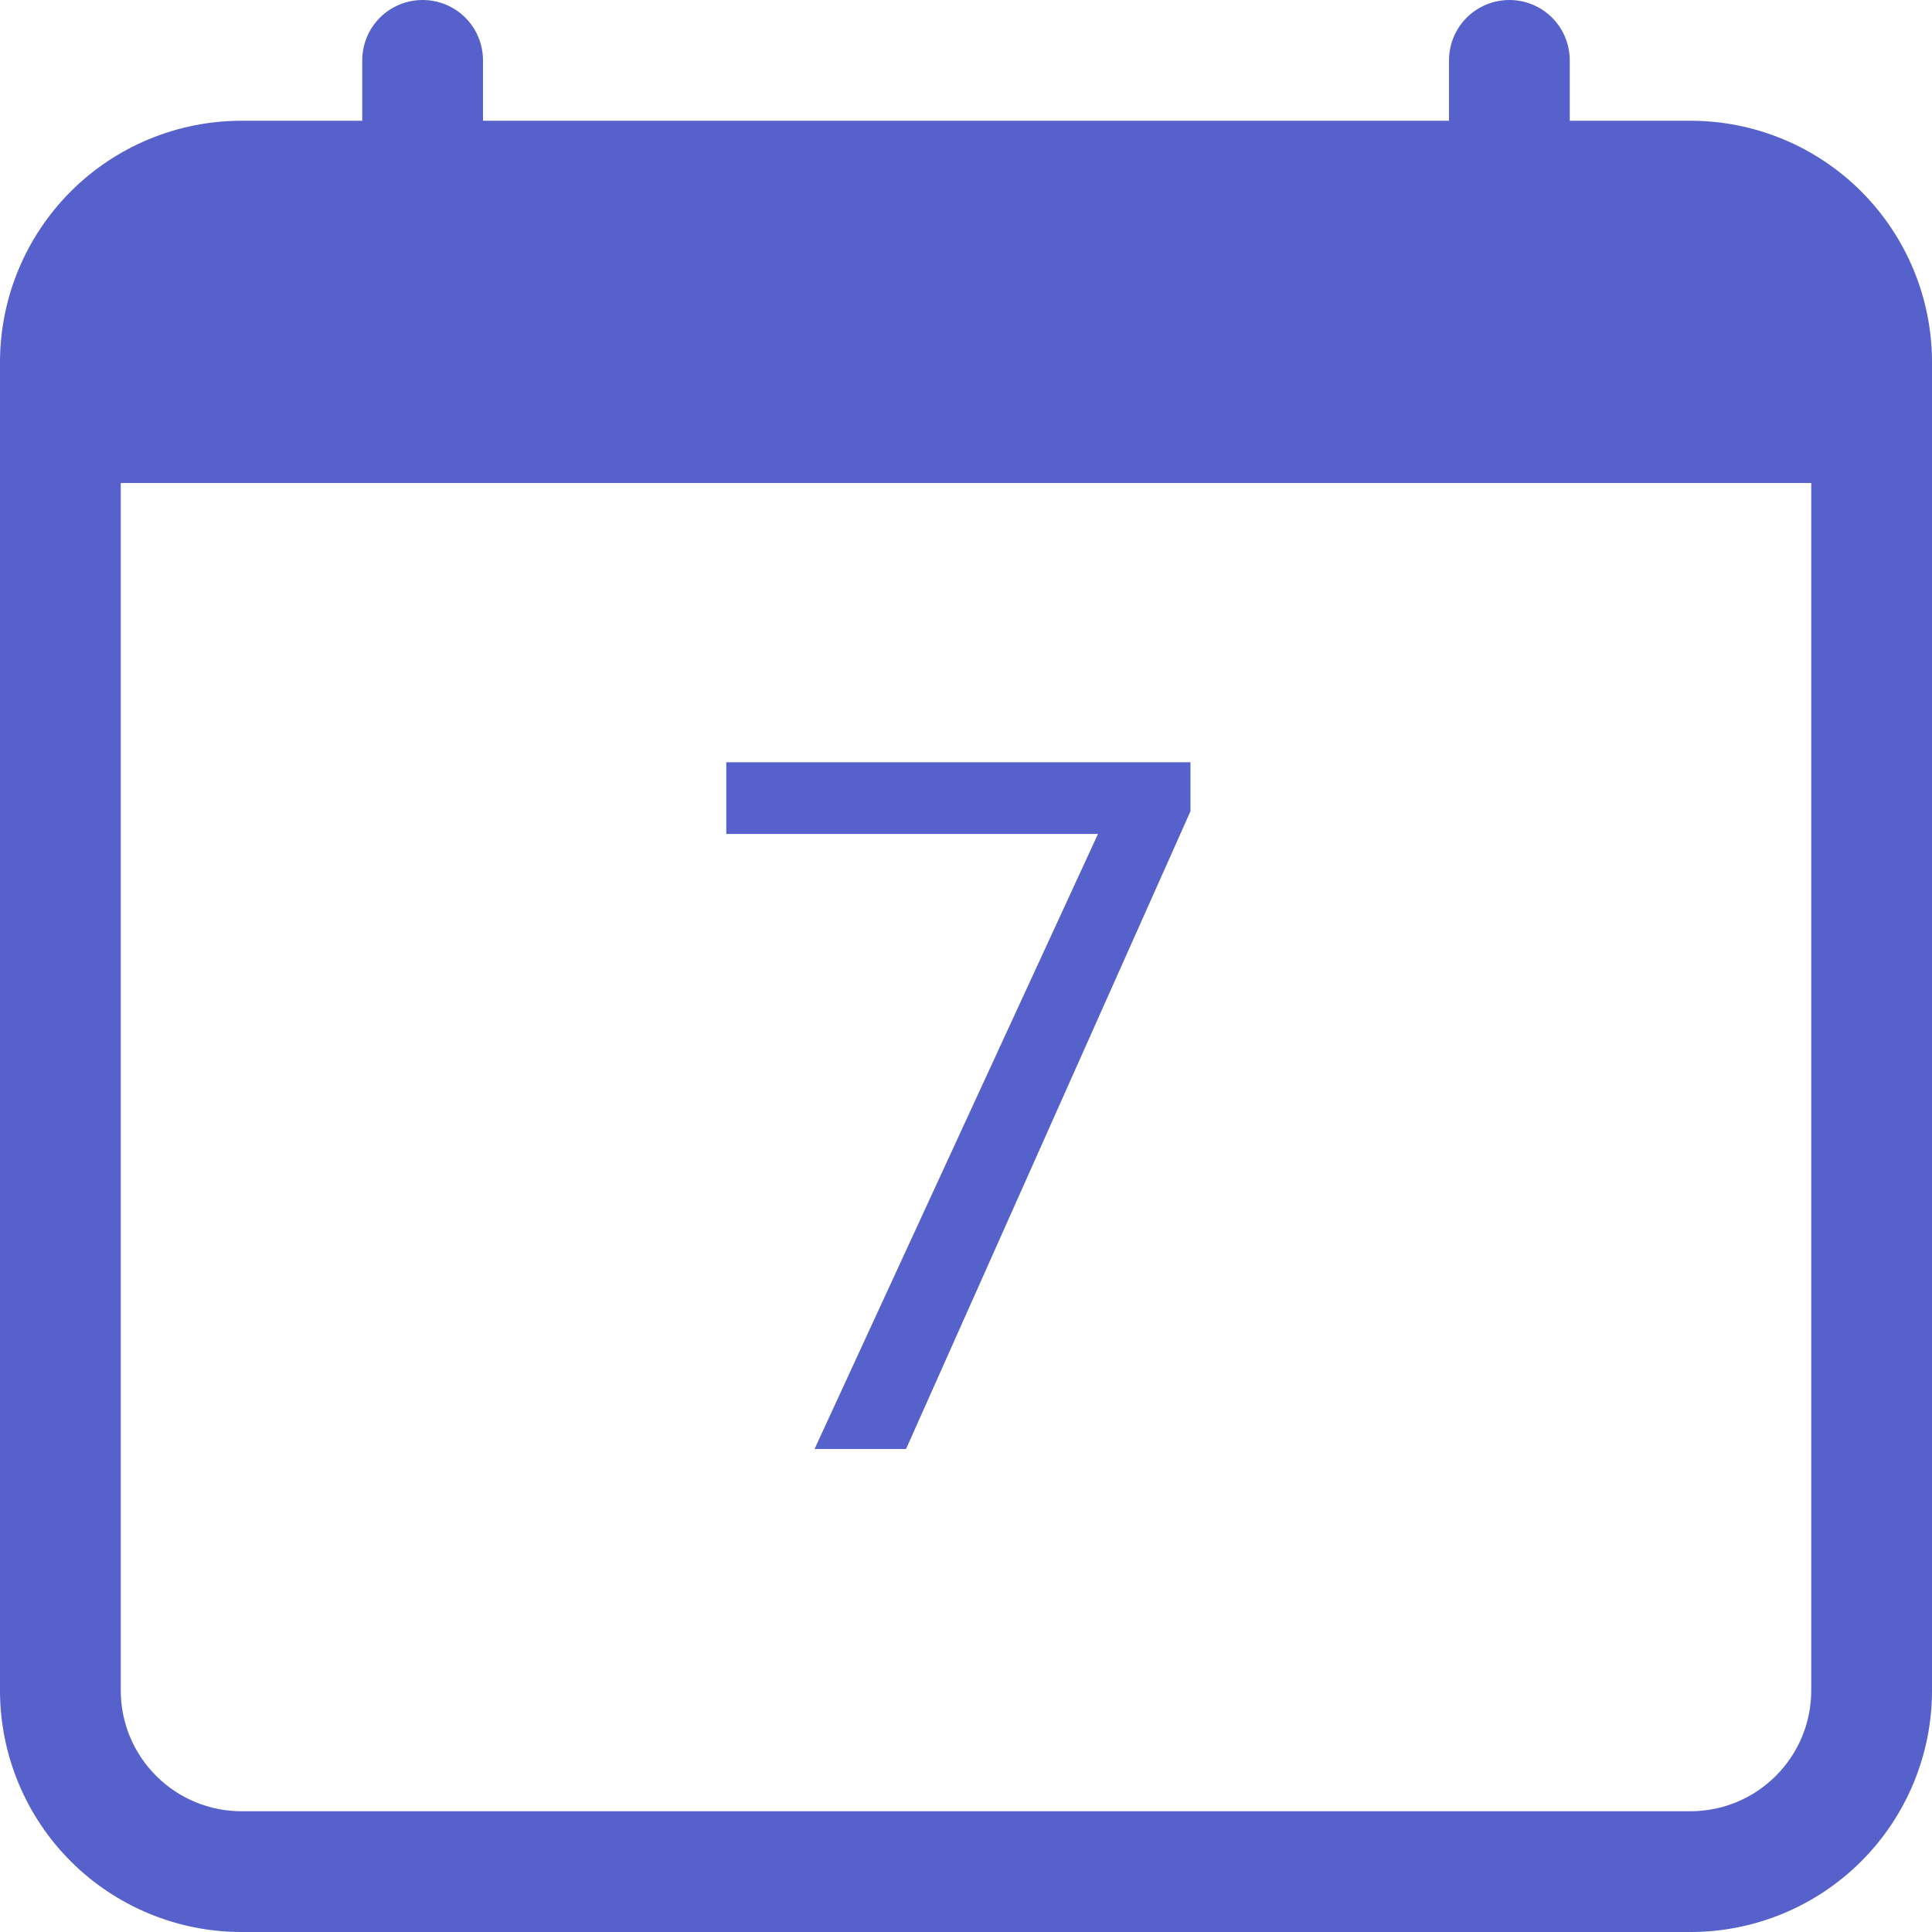 <svg width="28" height="28" viewBox="0 0 28 28" fill="none" xmlns="http://www.w3.org/2000/svg">
<path fill-rule="evenodd" clip-rule="evenodd" d="M1.75 7V24.5C1.75 24.964 1.934 25.409 2.263 25.737C2.591 26.066 3.036 26.25 3.5 26.25H24.5C24.964 26.25 25.409 26.066 25.737 25.737C26.066 25.409 26.25 24.964 26.25 24.5V7H1.75ZM3.5 1.75C2.572 1.75 1.681 2.119 1.025 2.775C0.369 3.432 0 4.322 0 5.25L0 24.5C0 25.428 0.369 26.319 1.025 26.975C1.681 27.631 2.572 28 3.5 28H24.5C25.428 28 26.319 27.631 26.975 26.975C27.631 26.319 28 25.428 28 24.5V5.25C28 4.322 27.631 3.432 26.975 2.775C26.319 2.119 25.428 1.75 24.5 1.75H3.5Z" fill="#5661CB"/>
<path fill-rule="evenodd" clip-rule="evenodd" d="M6.125 0C6.357 0 6.58 0.092 6.744 0.256C6.908 0.42 7 0.643 7 0.875V1.75C7 1.982 6.908 2.205 6.744 2.369C6.58 2.533 6.357 2.625 6.125 2.625C5.893 2.625 5.67 2.533 5.506 2.369C5.342 2.205 5.25 1.982 5.25 1.75V0.875C5.25 0.643 5.342 0.42 5.506 0.256C5.67 0.092 5.893 0 6.125 0V0ZM21.875 0C22.107 0 22.33 0.092 22.494 0.256C22.658 0.42 22.75 0.643 22.75 0.875V1.75C22.75 1.982 22.658 2.205 22.494 2.369C22.33 2.533 22.107 2.625 21.875 2.625C21.643 2.625 21.42 2.533 21.256 2.369C21.092 2.205 21 1.982 21 1.75V0.875C21 0.643 21.092 0.42 21.256 0.256C21.42 0.092 21.643 0 21.875 0V0Z" fill="#5661CB"/>
<path d="M17.253 11.758L13.131 21H11.805L15.913 12.086H10.526V11.047H17.253V11.758Z" fill="#5661CB"/>
</svg>

